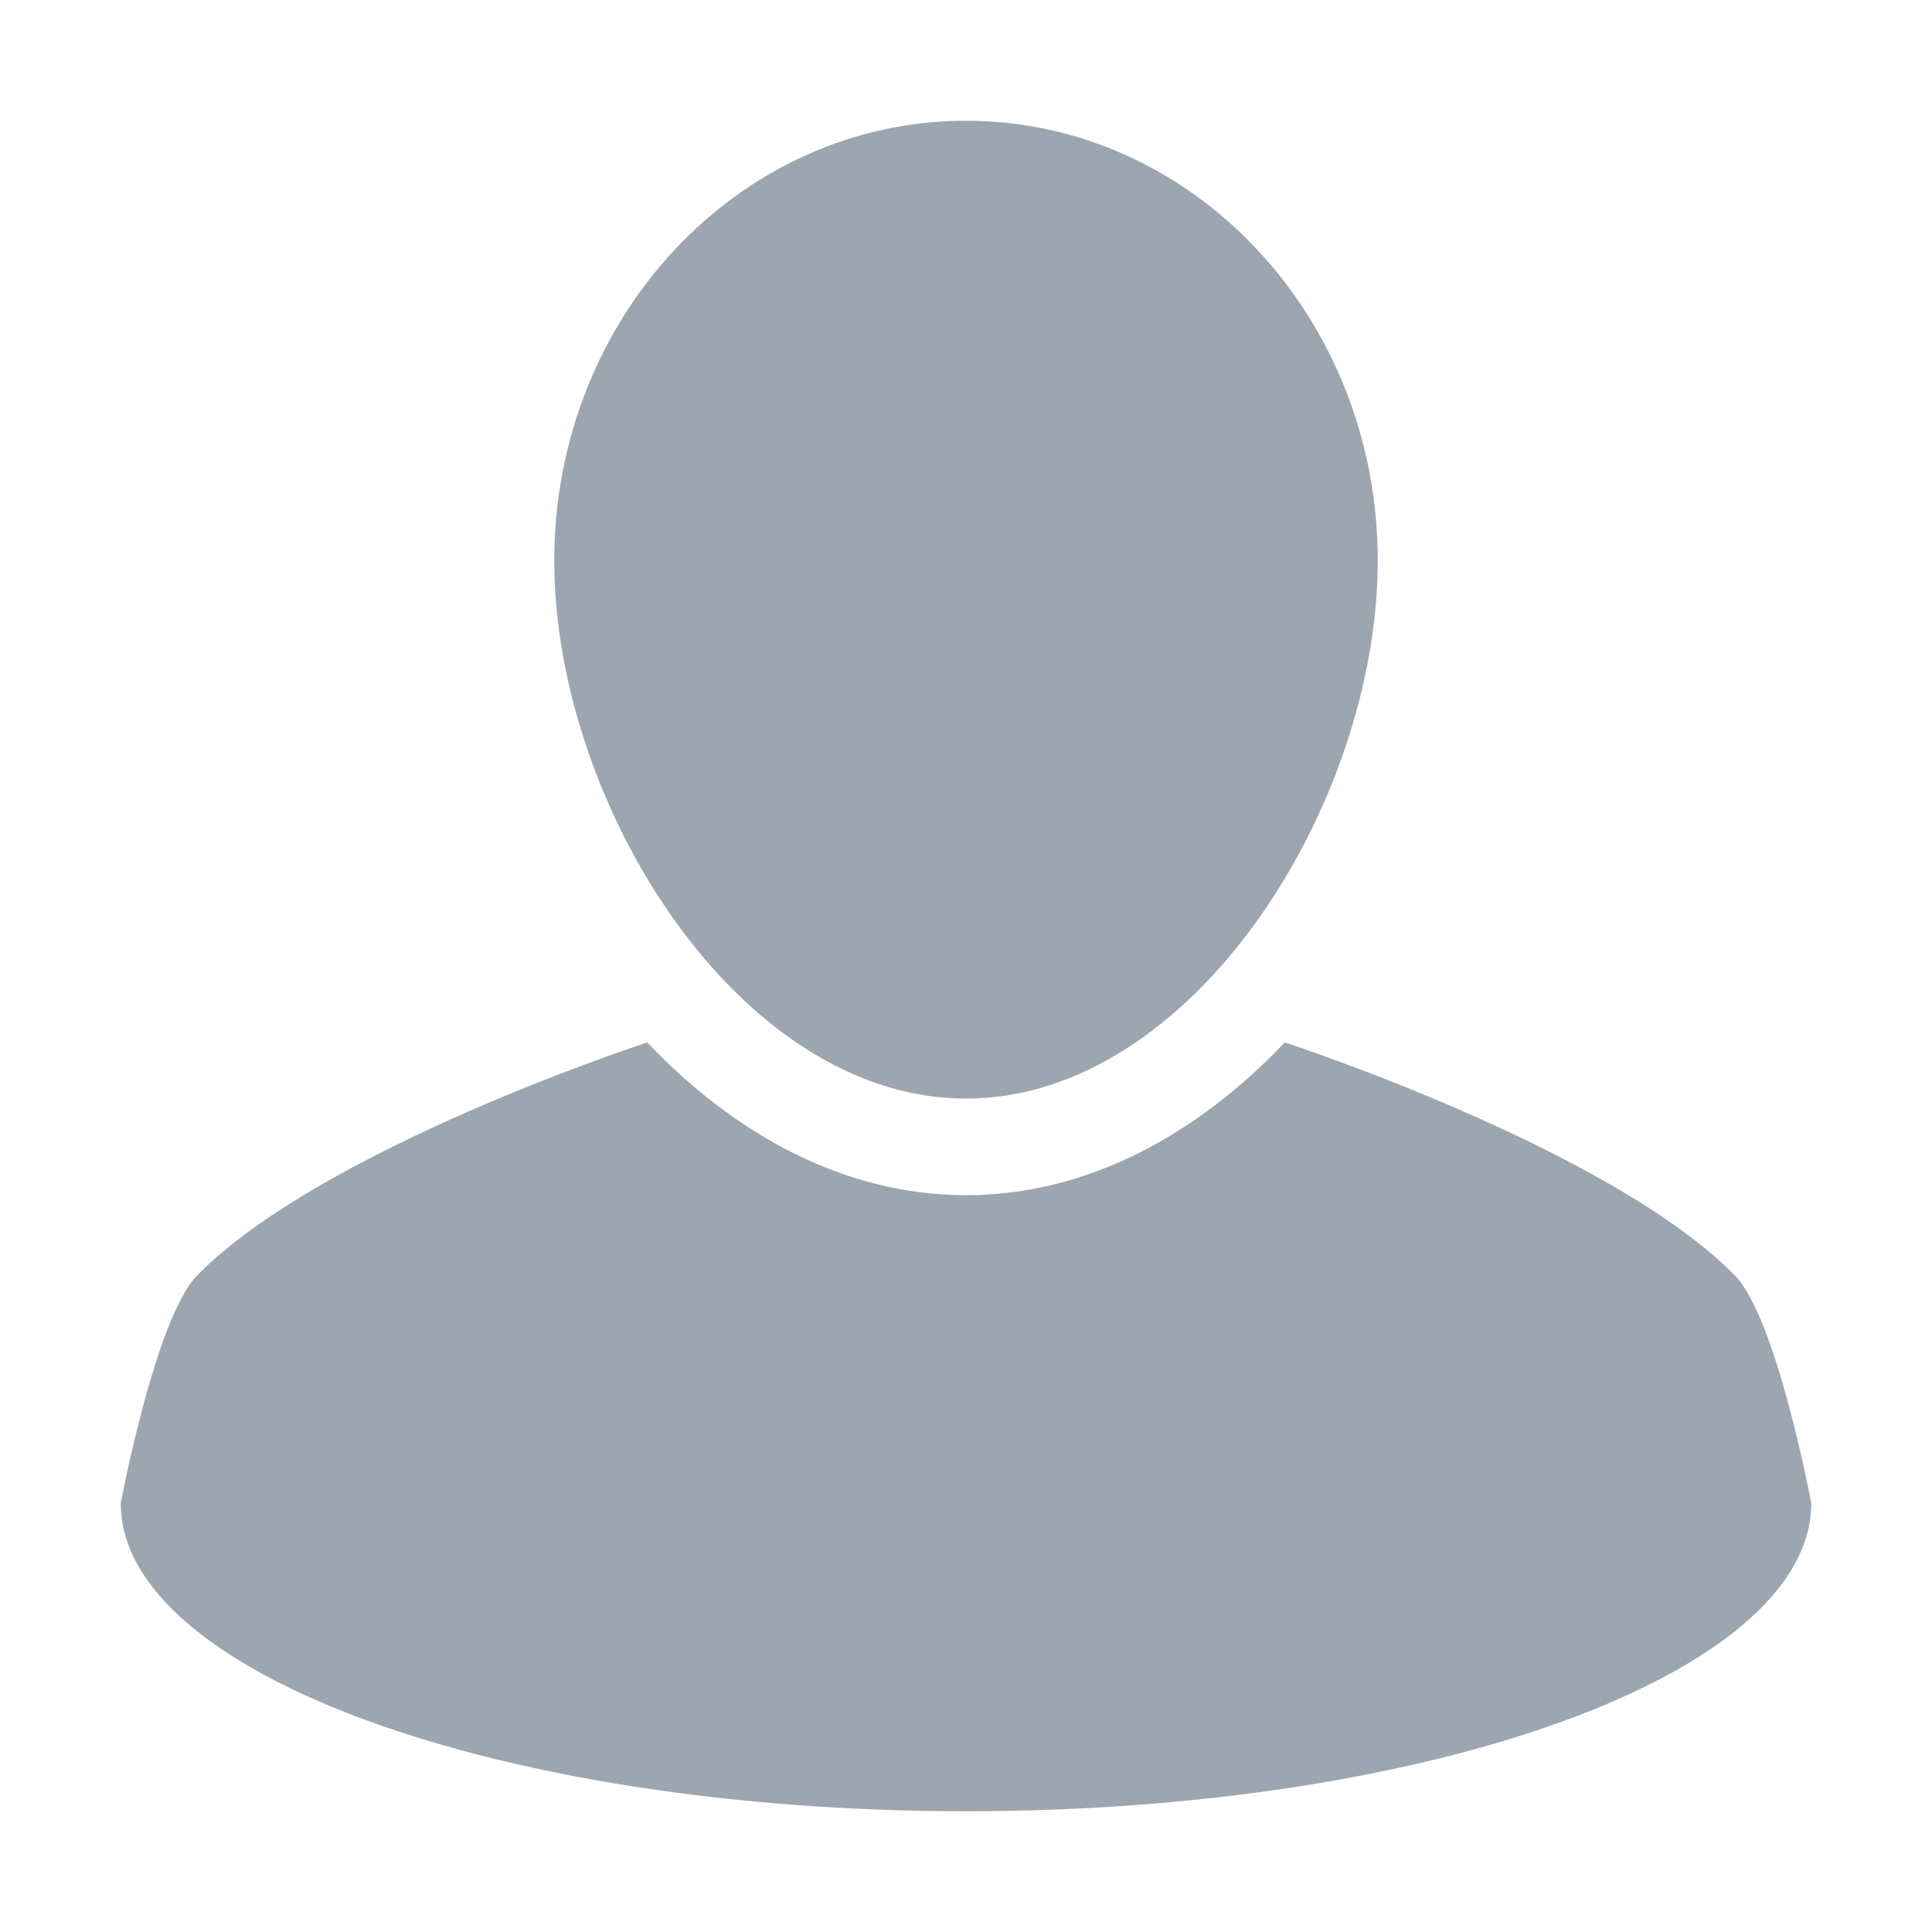 <?xml version="1.0" encoding="UTF-8"?>
<svg width="16px" height="16px" viewBox="0 0 16 16" version="1.1" xmlns="http://www.w3.org/2000/svg" xmlns:xlink="http://www.w3.org/1999/xlink">
    <!-- Generator: Sketch 41.2 (35397) - http://www.bohemiancoding.com/sketch -->
    <title>Иконка - Туристы</title>
    <desc>Created with Sketch.</desc>
    <defs></defs>
    <g id="Symbols" stroke="none" stroke-width="1" fill="none" fill-rule="evenodd">
        <g id="Фон---Иконки" transform="translate(-490, -70)" fill="#FFFFFF">
            <rect id="Rectangle-3" x="0" y="0" width="1000" height="468"></rect>
        </g>
        <g id="Иконка---Туристы" fill="#9CA6B0">
            <g id="Shape">
                <path d="M8,9.098 C9.883,9.098 11.41,6.654 11.41,4.643 C11.41,2.631 9.883,1 8,1 C6.116,1 4.59,2.631 4.59,4.643 C4.59,6.654 6.116,9.098 8,9.098 L8,9.098 Z M14.367,10.562 C13.332,9.509 10.64,8.633 10.64,8.633 C9.916,9.395 9.006,9.898 8,9.898 C6.994,9.898 6.084,9.395 5.36,8.633 C5.36,8.633 2.668,9.509 1.633,10.562 C1.287,10.915 1,12.449 1,12.449 C1,13.857 4.134,15 8,15 C11.866,15 15,13.857 15,12.449 C15,12.448 14.714,10.915 14.367,10.562 L14.367,10.562 Z"></path>
            </g>
        </g>
    </g>
</svg>
